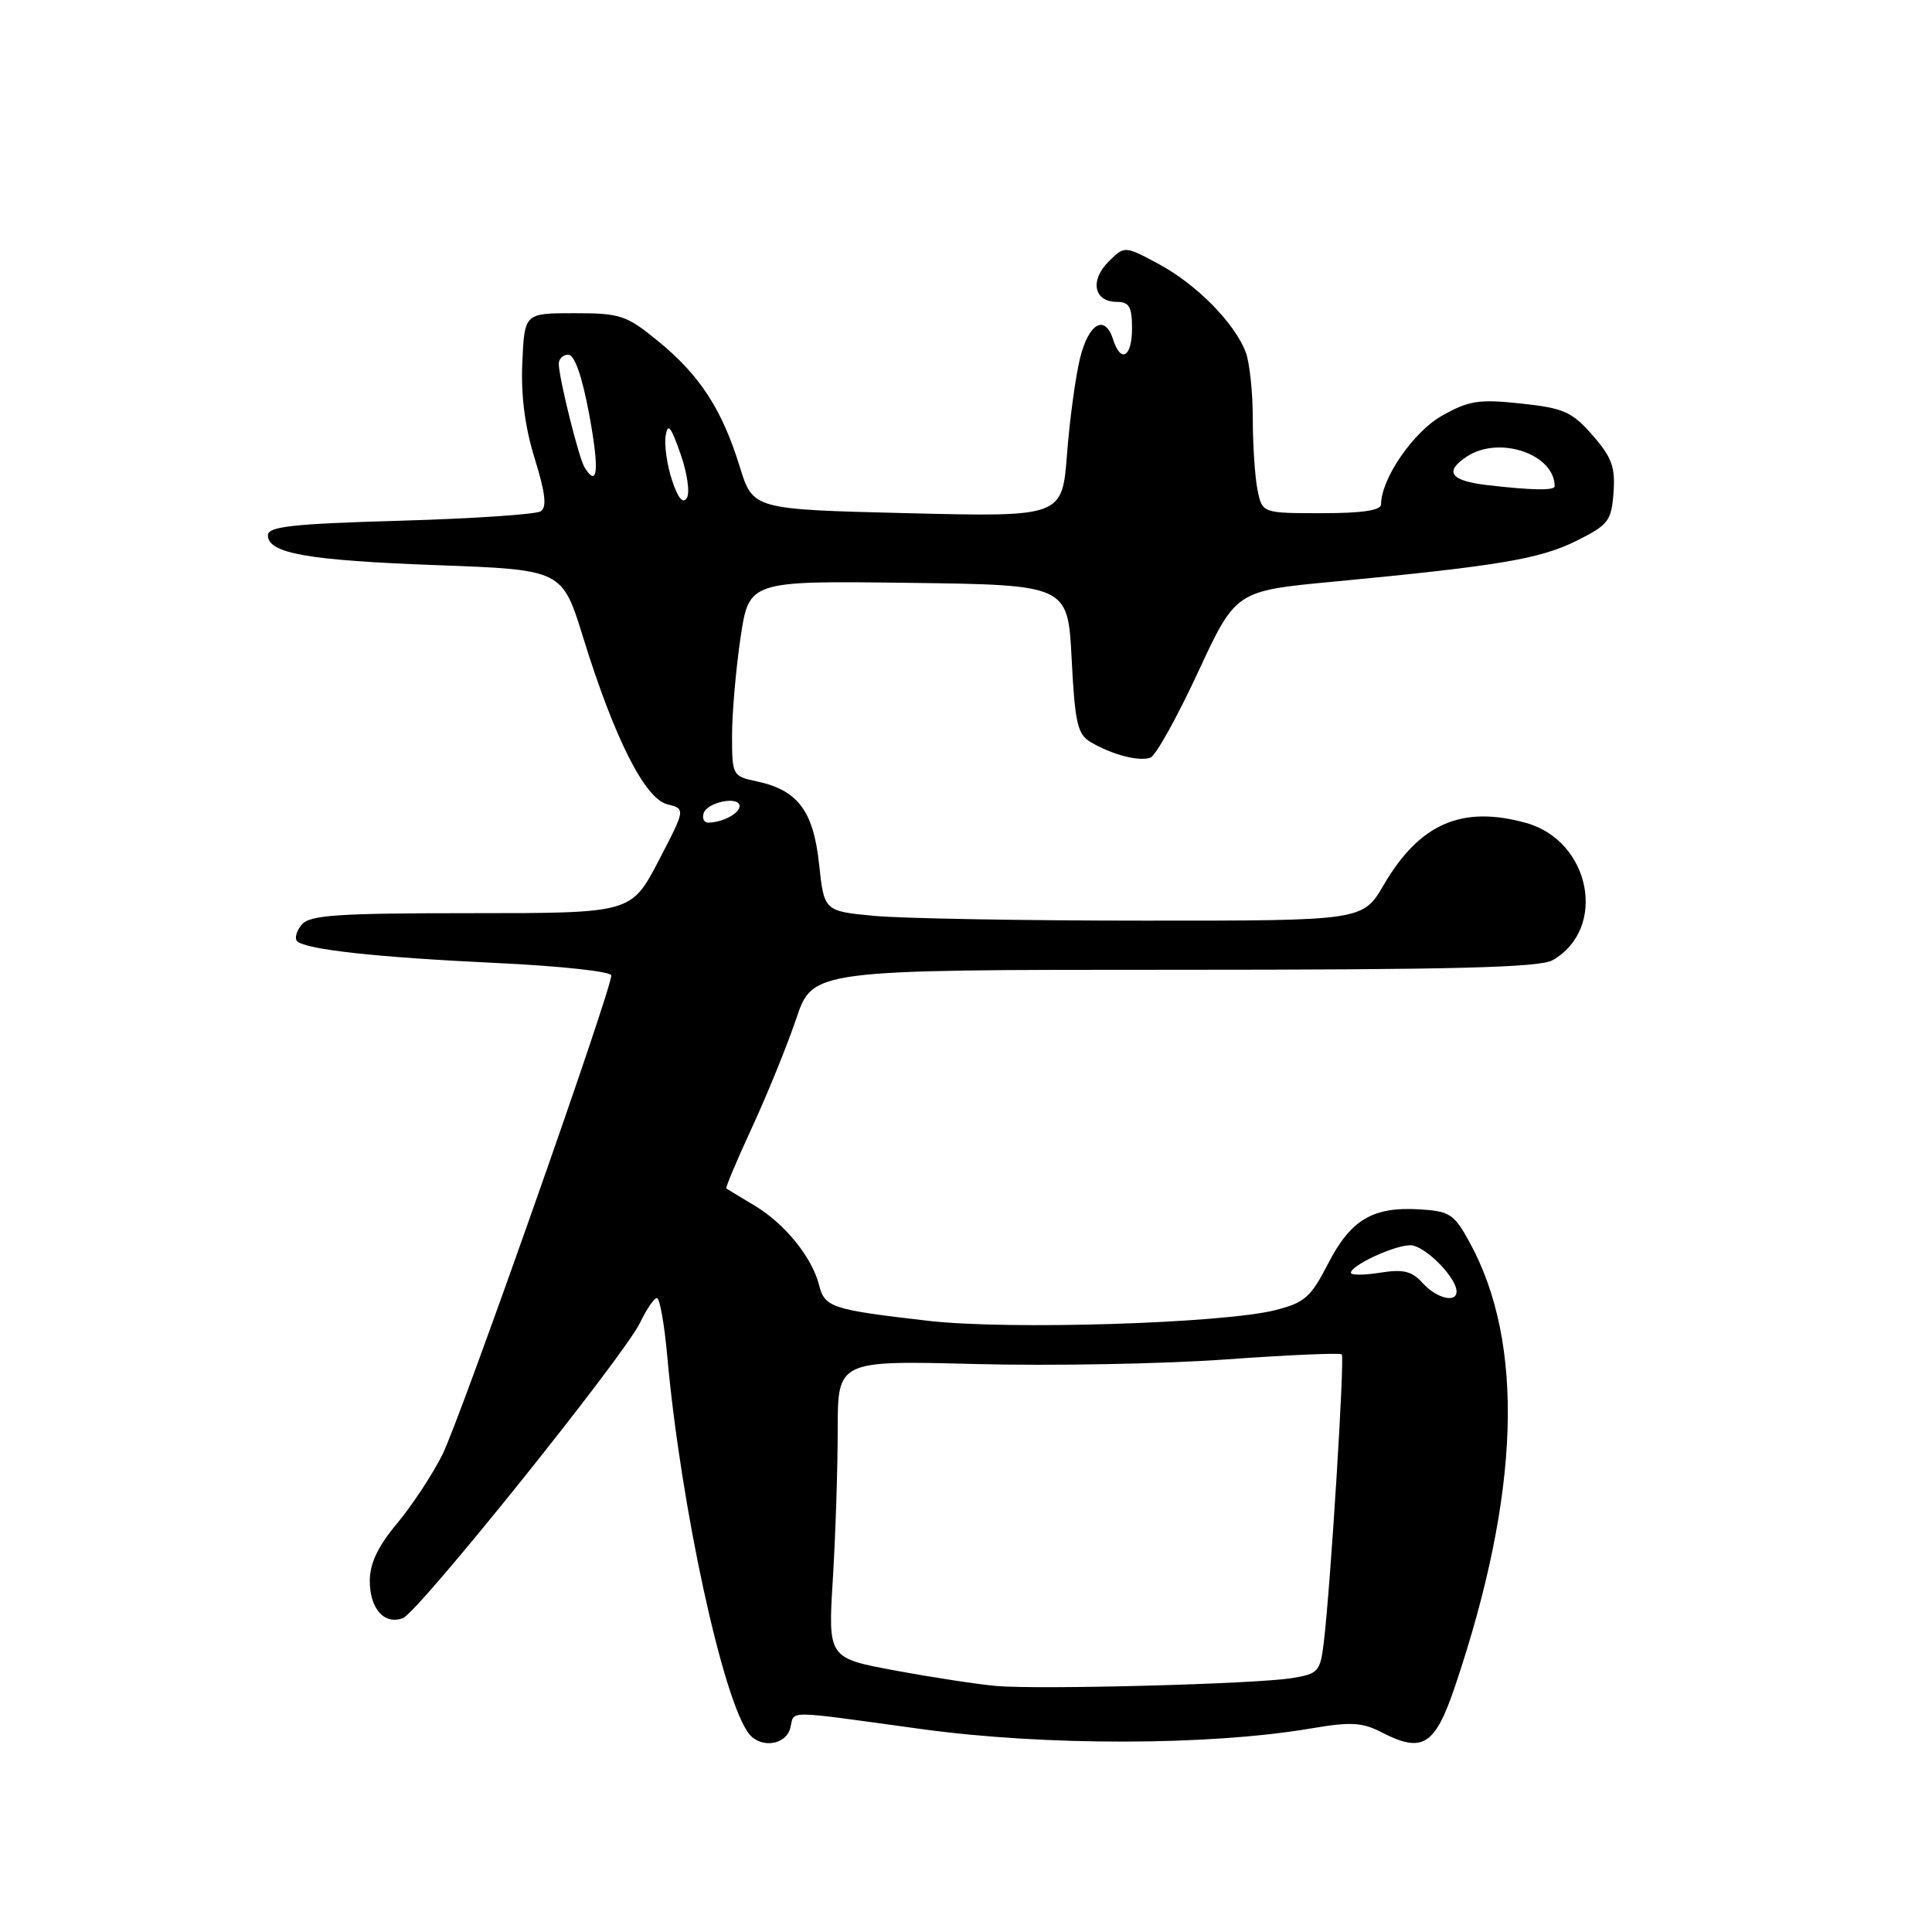 <?xml version="1.0" encoding="UTF-8" standalone="no"?>
<!DOCTYPE svg PUBLIC "-//W3C//DTD SVG 1.1//EN" "http://www.w3.org/Graphics/SVG/1.1/DTD/svg11.dtd" >
<svg xmlns="http://www.w3.org/2000/svg" xmlns:xlink="http://www.w3.org/1999/xlink" version="1.1" viewBox="0 0 256 256">
 <g >
 <path fill="currentColor"
d=" M 104.71 229.00 C 105.34 226.58 103.54 226.57 122.10 229.11 C 138.50 231.36 160.22 231.32 173.76 229.02 C 178.98 228.13 180.52 228.22 183.07 229.54 C 188.49 232.34 190.14 231.31 192.78 223.50 C 201.44 197.89 202.09 177.97 194.69 164.54 C 192.66 160.84 192.09 160.48 187.99 160.24 C 181.86 159.89 178.95 161.64 175.94 167.51 C 173.68 171.91 172.85 172.63 168.94 173.61 C 161.84 175.37 133.68 176.24 123.04 175.02 C 110.24 173.55 109.28 173.24 108.54 170.31 C 107.62 166.62 104.01 162.16 100.01 159.76 C 98.08 158.60 96.38 157.58 96.24 157.48 C 96.10 157.39 97.63 153.76 99.64 149.41 C 101.65 145.06 104.29 138.57 105.50 135.00 C 107.69 128.50 107.69 128.50 155.60 128.50 C 192.55 128.50 204.01 128.21 205.73 127.23 C 213.03 123.05 210.78 111.42 202.20 109.04 C 193.72 106.68 188.10 109.13 183.36 117.24 C 180.58 122.00 180.58 122.00 151.54 121.99 C 135.57 121.99 119.51 121.70 115.85 121.36 C 109.20 120.73 109.20 120.73 108.53 114.48 C 107.78 107.43 105.70 104.68 100.25 103.53 C 97.07 102.86 97.00 102.72 97.00 97.46 C 97.00 94.50 97.51 88.68 98.12 84.52 C 99.25 76.96 99.25 76.96 120.37 77.23 C 141.50 77.50 141.50 77.50 142.00 87.32 C 142.43 95.78 142.78 97.31 144.50 98.32 C 147.38 100.02 150.97 100.95 152.45 100.38 C 153.15 100.11 155.98 95.03 158.73 89.10 C 163.74 78.30 163.74 78.30 176.62 77.08 C 198.51 75.00 204.04 74.07 208.85 71.68 C 213.13 69.55 213.52 69.04 213.80 65.28 C 214.05 61.90 213.57 60.58 211.02 57.67 C 208.28 54.55 207.19 54.07 201.54 53.47 C 195.98 52.87 194.63 53.08 191.08 55.08 C 187.29 57.20 183.00 63.44 183.00 66.82 C 183.00 67.63 180.53 68.00 175.12 68.00 C 167.25 68.00 167.25 68.00 166.62 64.87 C 166.28 63.16 166.00 58.91 166.00 55.44 C 166.00 51.97 165.58 48.03 165.07 46.68 C 163.59 42.80 158.59 37.72 153.60 35.02 C 149.01 32.55 149.01 32.55 146.87 34.69 C 144.38 37.18 144.96 40.00 147.97 40.00 C 149.62 40.00 150.00 40.65 150.00 43.50 C 150.00 47.31 148.52 48.20 147.50 45.00 C 146.43 41.61 144.29 42.78 143.13 47.38 C 142.53 49.80 141.74 55.53 141.39 60.13 C 140.75 68.50 140.75 68.50 120.26 68.00 C 99.77 67.50 99.77 67.50 98.02 61.84 C 95.68 54.26 92.76 49.76 87.26 45.25 C 83.00 41.76 82.23 41.50 76.09 41.50 C 69.50 41.50 69.50 41.50 69.21 48.03 C 69.01 52.40 69.56 56.62 70.86 60.79 C 72.27 65.33 72.48 67.21 71.65 67.75 C 71.02 68.16 62.62 68.72 53.00 69.00 C 38.74 69.41 35.50 69.76 35.50 70.93 C 35.50 73.33 40.78 74.26 58.00 74.89 C 74.50 75.50 74.50 75.50 77.28 84.50 C 81.40 97.81 85.44 105.82 88.41 106.57 C 90.85 107.18 90.85 107.18 87.25 114.09 C 83.64 121.00 83.64 121.00 62.44 121.00 C 44.67 121.00 41.04 121.25 39.98 122.52 C 39.28 123.36 39.01 124.34 39.37 124.71 C 40.49 125.82 49.85 126.85 65.75 127.60 C 74.14 127.99 81.00 128.73 81.00 129.25 C 81.00 131.24 60.91 188.24 58.60 192.79 C 57.26 195.45 54.55 199.55 52.58 201.91 C 50.07 204.91 49.00 207.17 49.00 209.47 C 49.00 213.18 50.94 215.35 53.40 214.40 C 55.47 213.60 82.70 179.67 84.82 175.25 C 85.67 173.46 86.68 172.00 87.05 172.00 C 87.42 172.00 88.04 175.49 88.42 179.75 C 90.21 199.60 95.80 225.39 99.26 229.75 C 100.80 231.70 104.12 231.24 104.71 229.00 Z  M 132.00 223.40 C 129.53 223.18 123.50 222.26 118.61 221.35 C 109.71 219.70 109.71 219.70 110.36 209.19 C 110.71 203.42 111.00 194.54 111.00 189.48 C 111.00 180.27 111.00 180.27 129.25 180.74 C 139.29 181.00 154.22 180.73 162.44 180.13 C 170.66 179.54 177.57 179.24 177.79 179.46 C 178.20 179.86 176.31 210.12 175.41 217.63 C 174.94 221.51 174.69 221.79 171.17 222.36 C 166.24 223.15 137.74 223.90 132.00 223.40 Z  M 188.51 170.01 C 187.07 168.42 185.94 168.15 182.86 168.64 C 180.73 168.98 179.00 168.98 179.00 168.65 C 179.00 167.67 184.75 165.00 186.88 165.00 C 188.75 165.00 193.00 169.26 193.00 171.13 C 193.00 172.70 190.34 172.04 188.51 170.01 Z  M 93.24 107.75 C 93.73 106.26 98.00 105.43 98.00 106.82 C 98.00 107.79 95.69 109.00 93.83 109.00 C 93.28 109.00 93.02 108.44 93.24 107.75 Z  M 89.05 63.64 C 88.39 61.66 88.01 59.01 88.20 57.77 C 88.47 55.98 88.89 56.48 90.16 60.11 C 91.06 62.65 91.44 65.29 91.01 65.98 C 90.50 66.82 89.83 66.03 89.05 63.64 Z  M 197.00 64.27 C 192.16 63.70 191.32 62.49 194.39 60.48 C 198.66 57.68 206.00 60.18 206.00 64.43 C 206.00 65.02 202.95 64.97 197.00 64.27 Z  M 77.45 61.92 C 76.71 60.73 74.09 50.23 74.04 48.25 C 74.02 47.56 74.59 47.00 75.30 47.00 C 76.14 47.00 77.13 49.85 78.09 55.00 C 79.43 62.29 79.21 64.76 77.45 61.92 Z "/>
</g>
</svg>